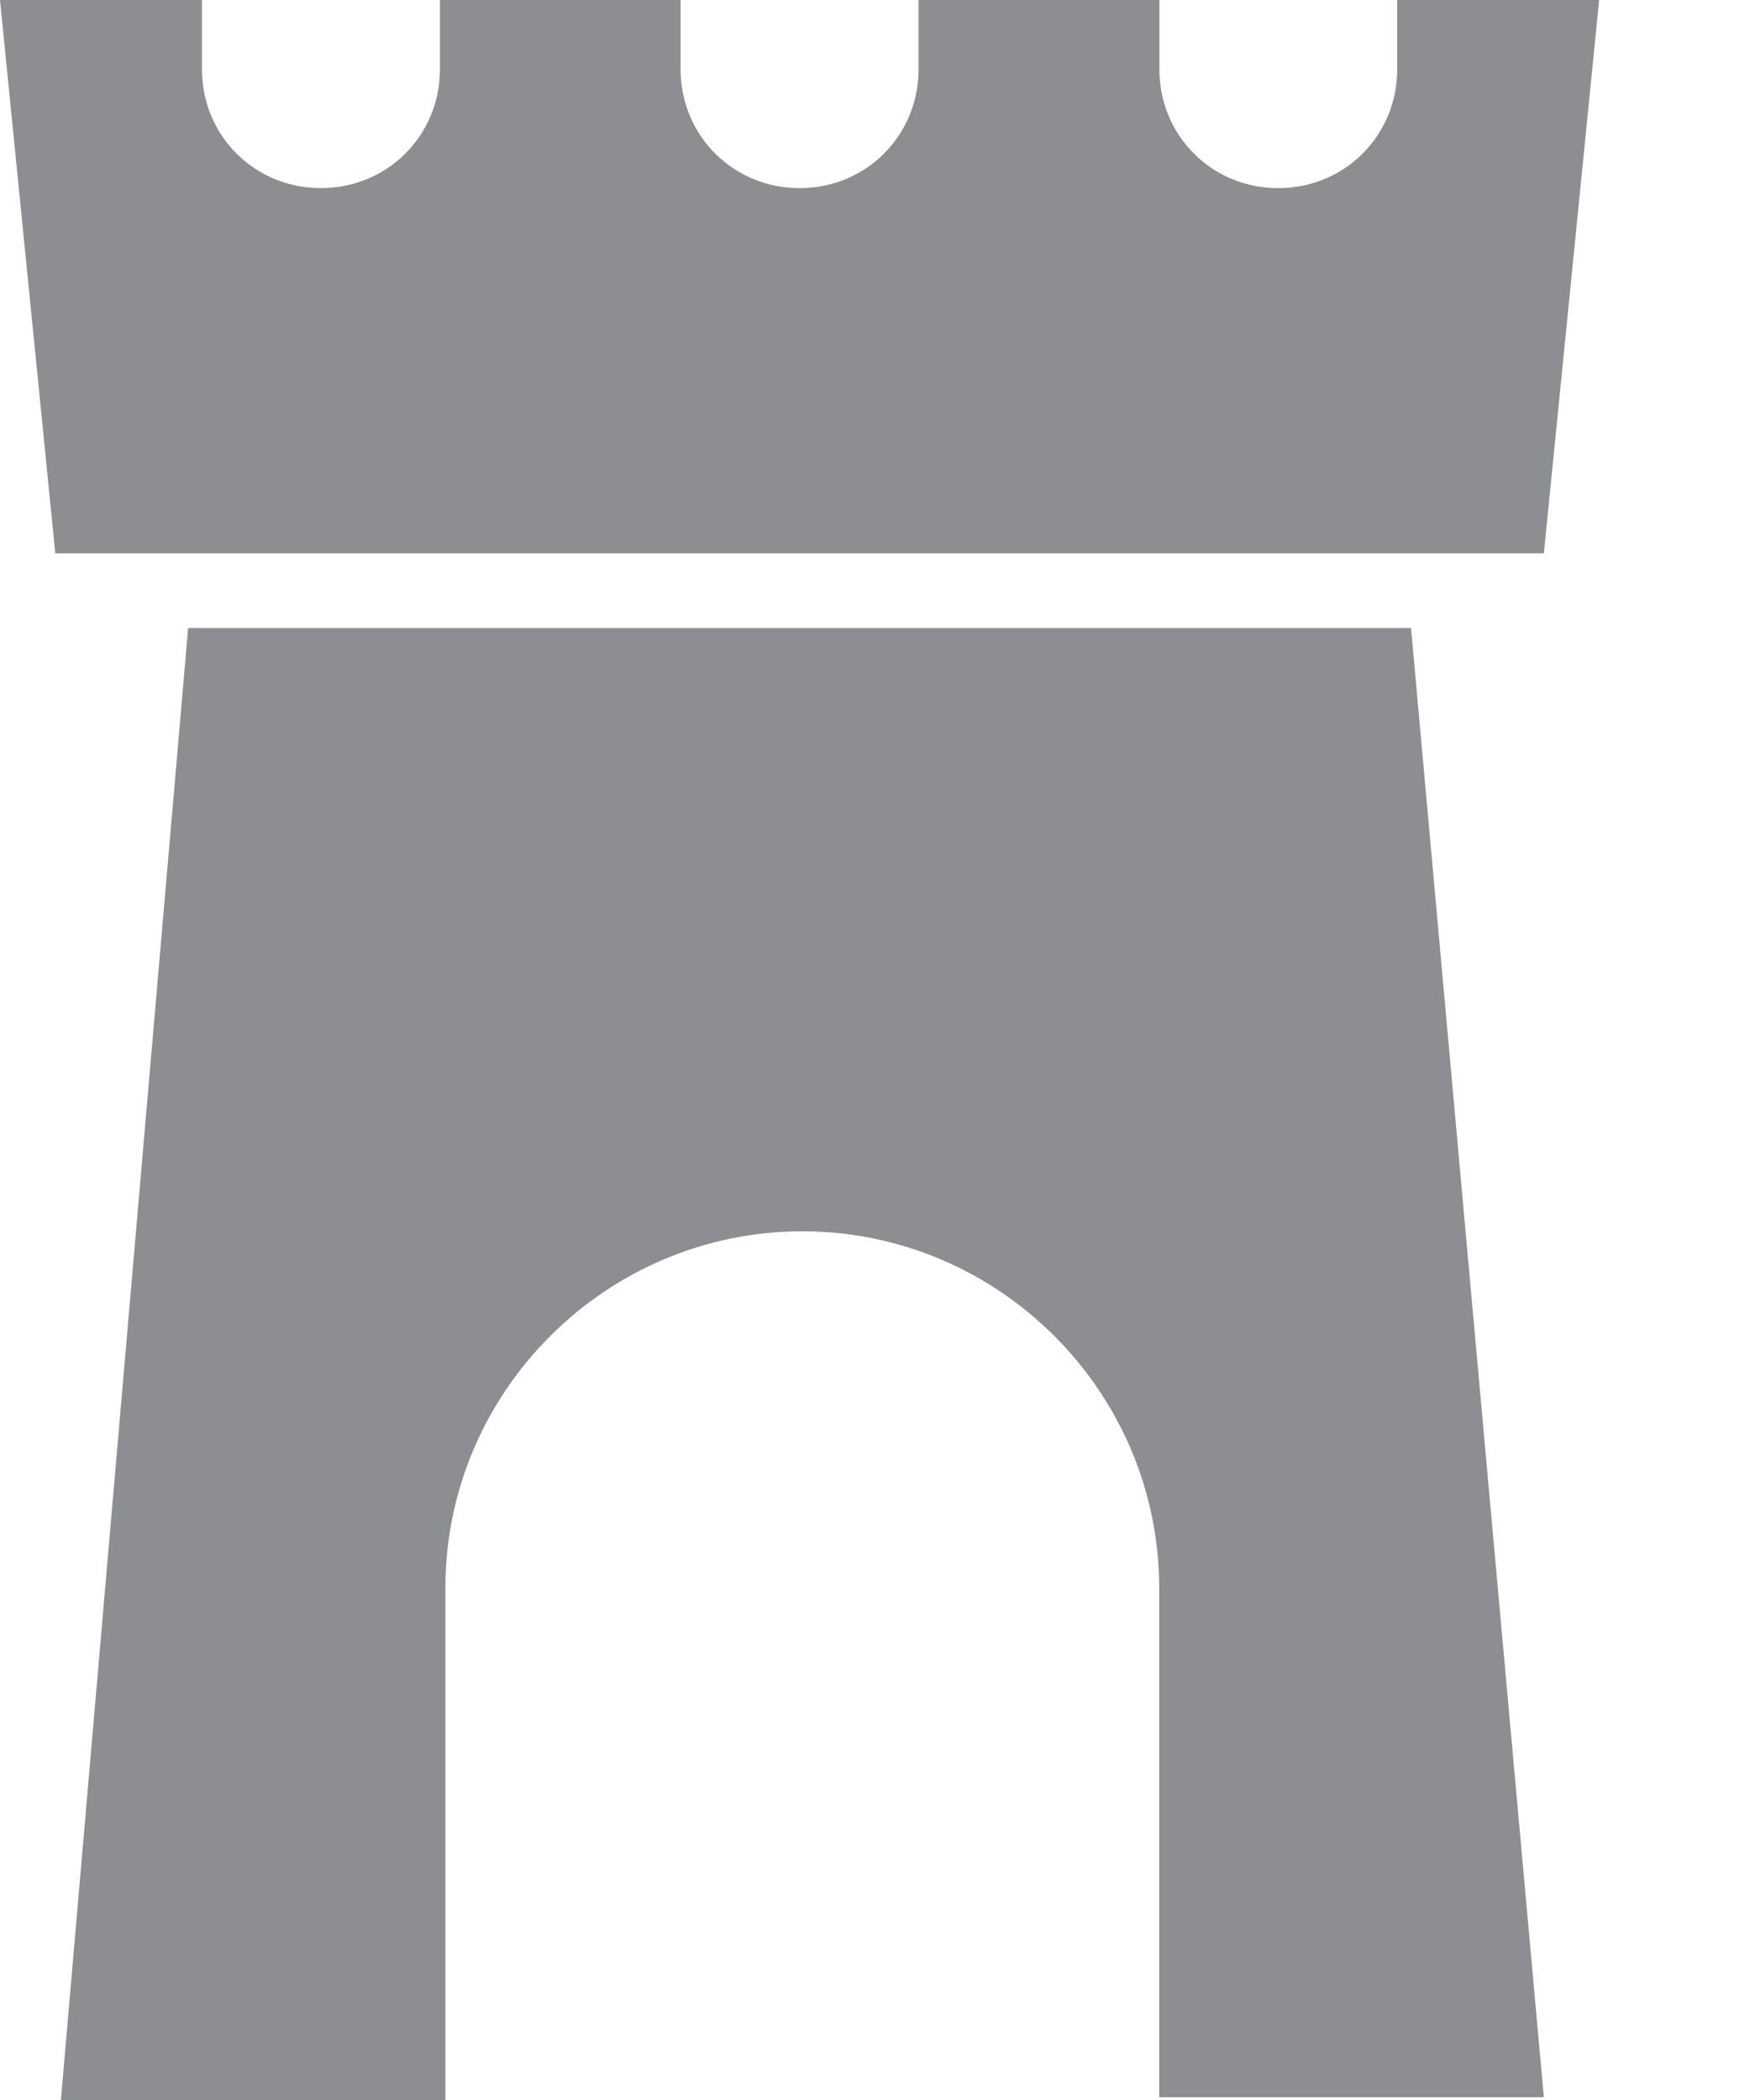 <svg width="10" height="12" viewBox="0 0 10 12" fill="none" xmlns="http://www.w3.org/2000/svg">
<path d="M8.063 3.589H1.075L0.348 12H2.545L2.545 9.075C2.545 7.953 3.462 7.036 4.585 7.036C5.707 7.036 6.624 7.953 6.624 9.075V11.984H8.822L8.063 3.589Z" fill="#8D8E92"/>
<path d="M8.822 3.162L9.138 0H7.984V0.395C7.984 0.775 7.684 1.075 7.304 1.075C6.925 1.075 6.625 0.775 6.625 0.395V0H5.249V0.395C5.249 0.775 4.949 1.075 4.569 1.075C4.19 1.075 3.889 0.775 3.889 0.395V0H2.514V0.395C2.514 0.775 2.213 1.075 1.834 1.075C1.454 1.075 1.154 0.775 1.154 0.395V0H0L0.316 3.162H8.822Z" fill="#8D8E92"/>
</svg>
